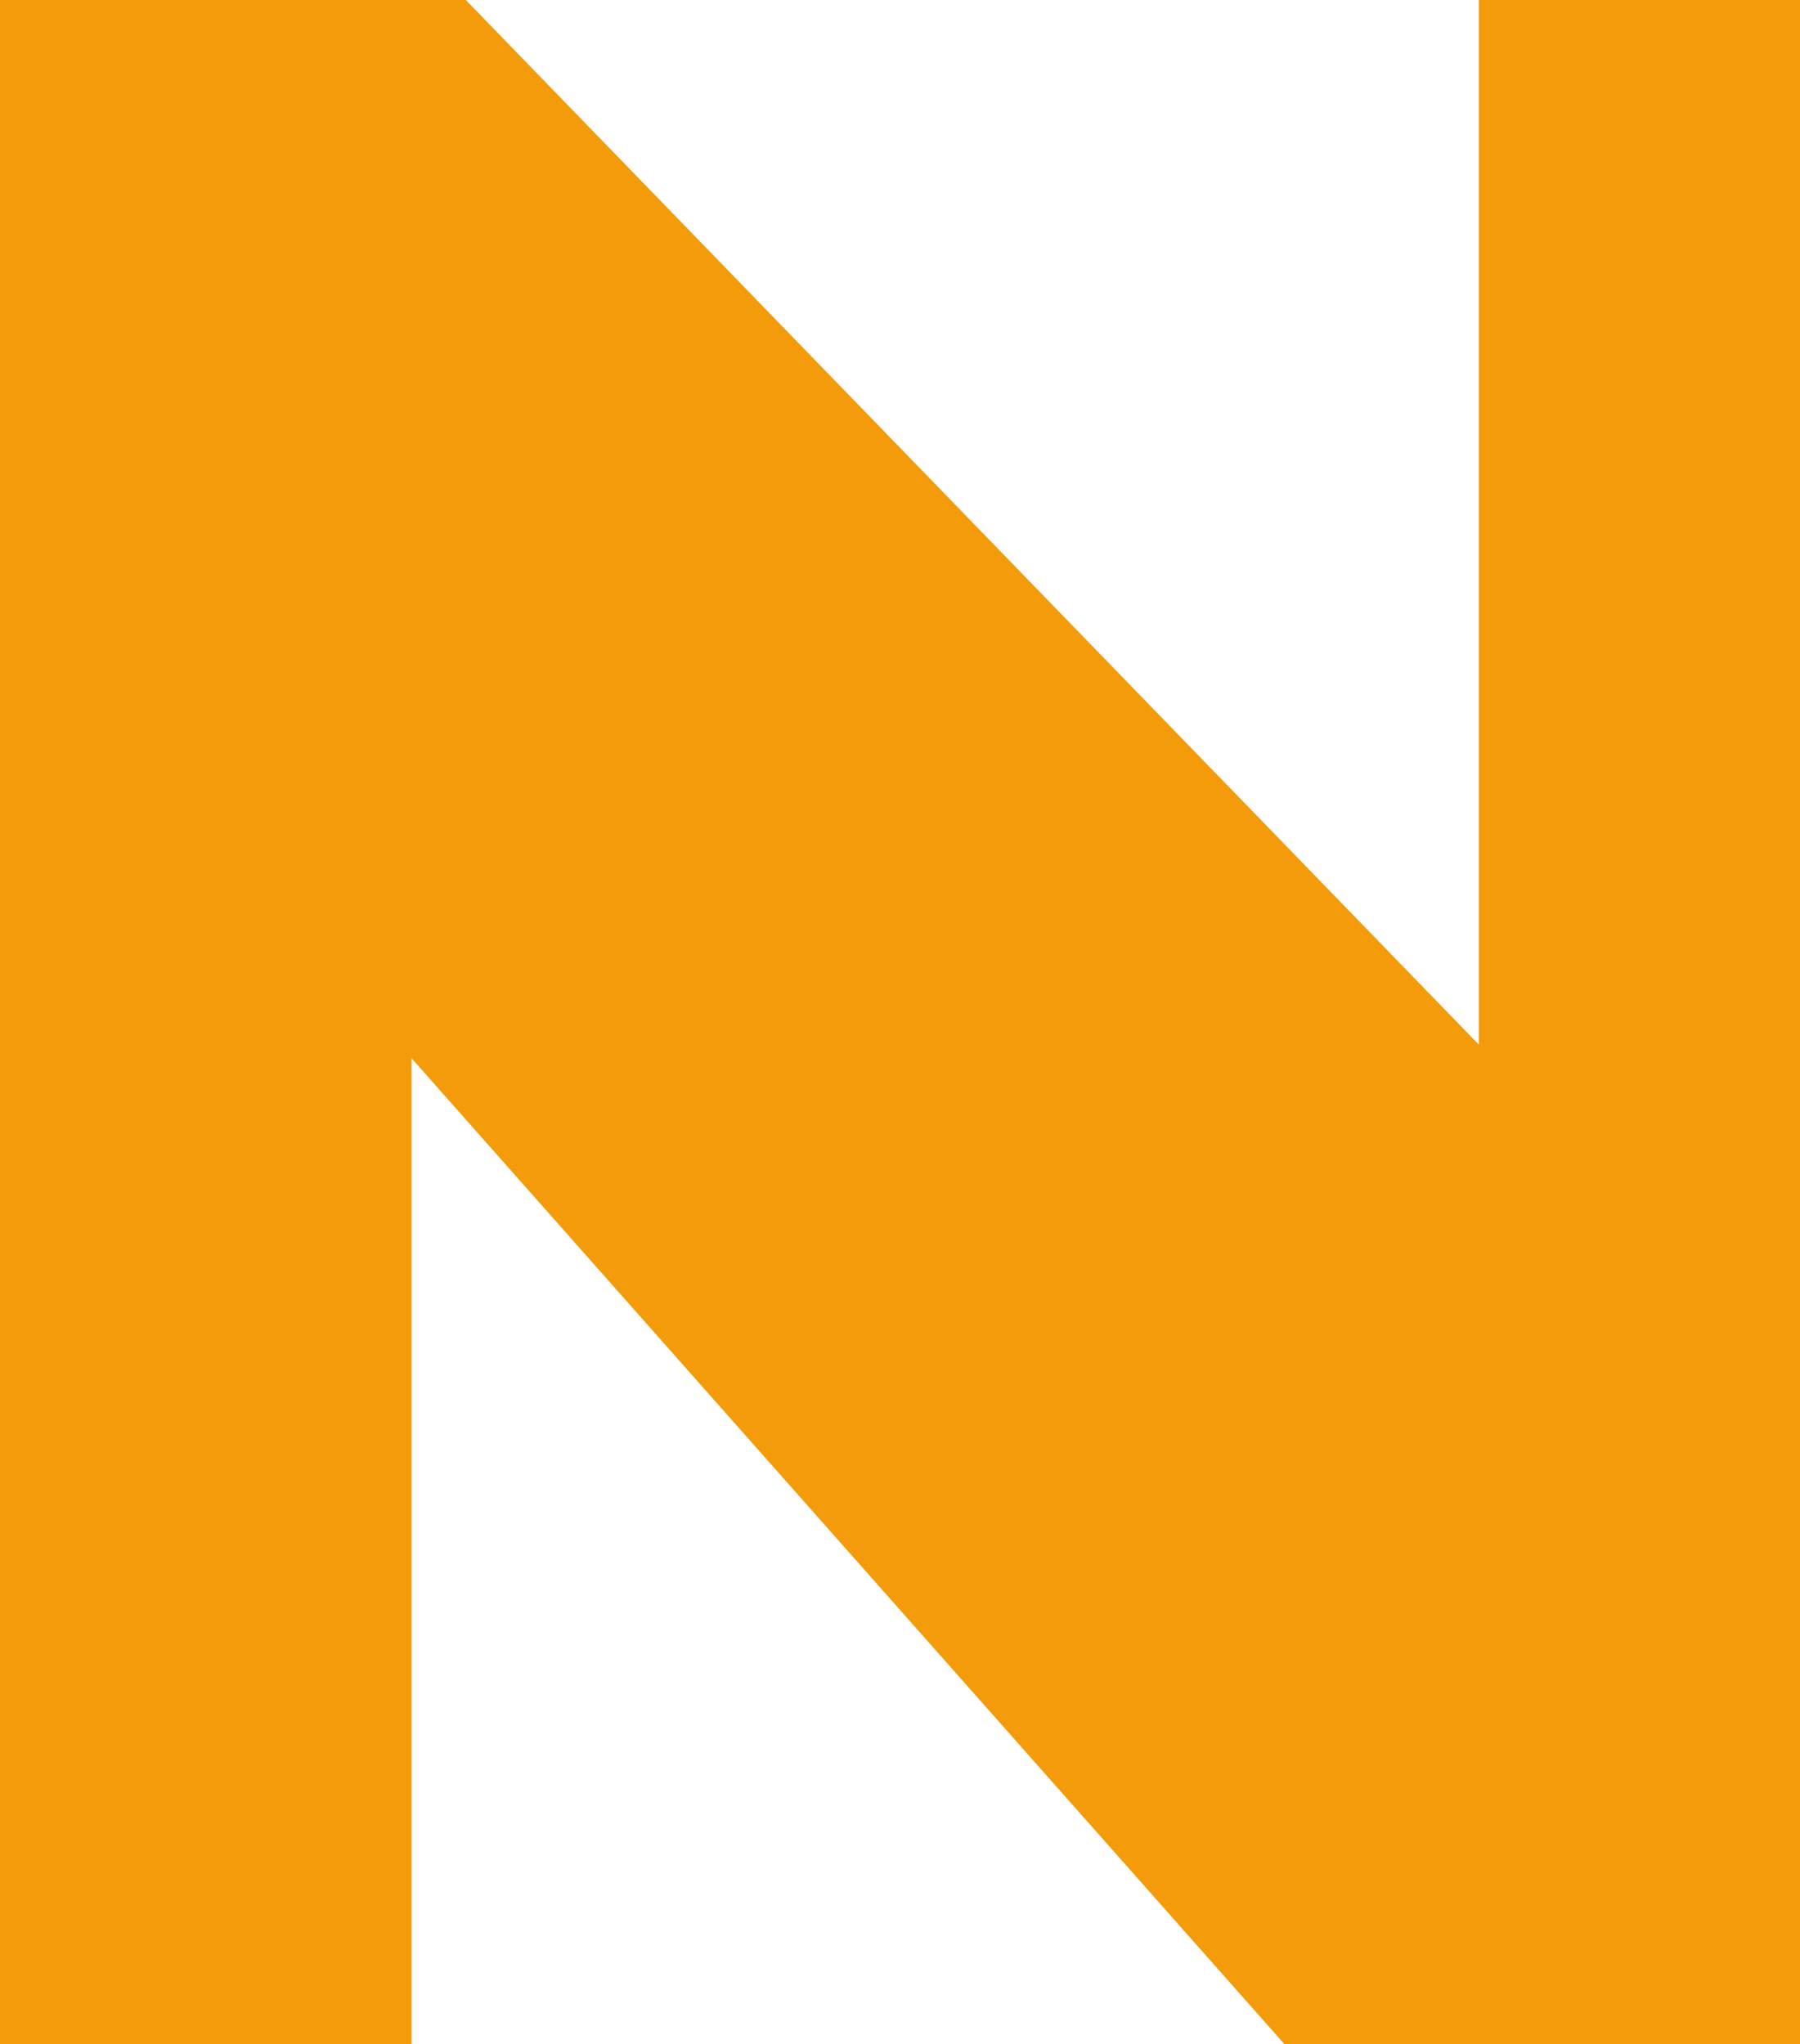 <?xml version="1.0" encoding="UTF-8" standalone="no"?>
<svg xmlns:xlink="http://www.w3.org/1999/xlink" height="22.6px" width="19.9px" xmlns="http://www.w3.org/2000/svg">
  <g transform="matrix(1.0, 0.0, 0.0, 1.0, 0.0, 0.0)">
    <path d="M0.0 22.6 L0.0 22.6 4.55 22.6 4.55 11.7 14.2 22.6 19.9 22.6 19.9 0.0 16.35 0.0 16.35 11.55 5.15 0.0 0.0 0.0 0.0 22.6" fill="#f49b0b" fill-rule="evenodd" stroke="none"/>
  </g>
</svg>
